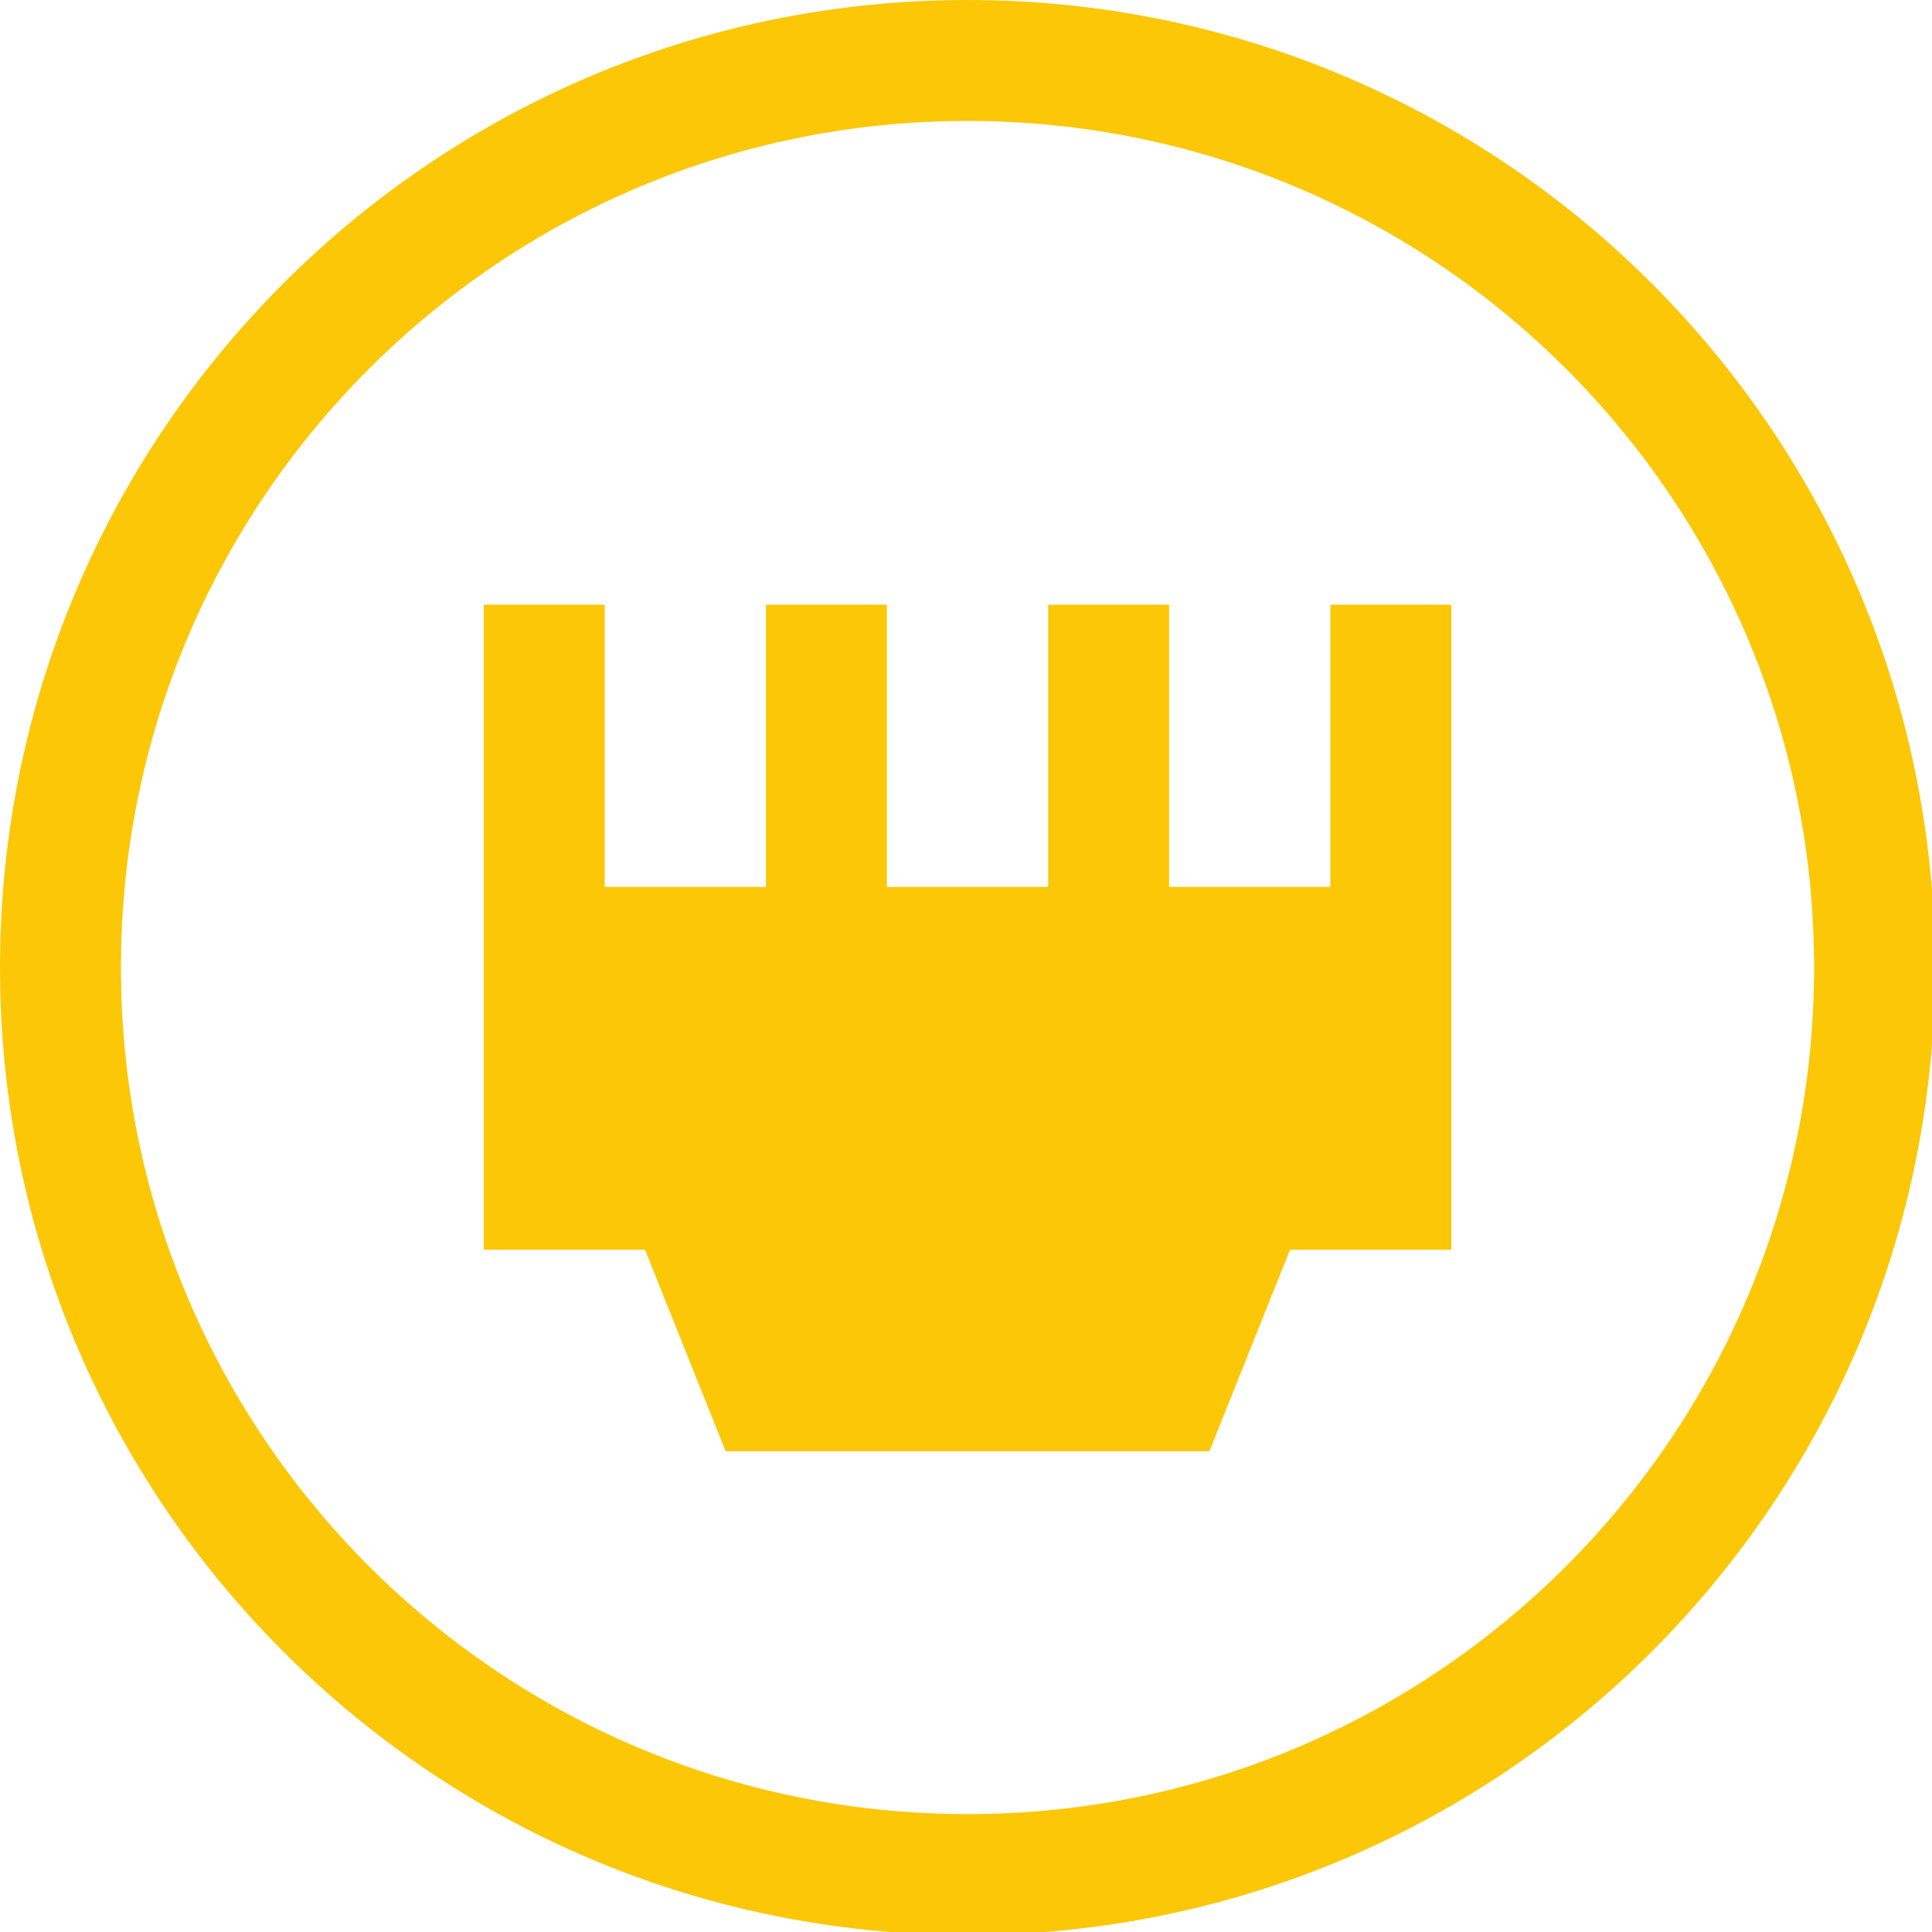 <?xml version="1.0" encoding="UTF-8" standalone="no"?>
<svg
   xmlns:dc="http://purl.org/dc/elements/1.1/"
   xmlns:cc="http://creativecommons.org/ns#"
   xmlns:rdf="http://www.w3.org/1999/02/22-rdf-syntax-ns#"
   xmlns:svg="http://www.w3.org/2000/svg"
   xmlns="http://www.w3.org/2000/svg"
   xmlns:sodipodi="http://sodipodi.sourceforge.net/DTD/sodipodi-0.dtd"
   xmlns:inkscape="http://www.inkscape.org/namespaces/inkscape"
   width="48"
   height="48"
   viewBox="0 0 12.7 12.7"
   version="1.1"
   id="svg4"
   sodipodi:docname="folder-remote.svg"
   inkscape:version="0.92.5 (2060ec1f9f, 2020-04-08)">
  <defs
     id="defs8">
  <style
     id="current-color-scheme"
     type="text/css">
      .ColorScheme-Highlight {
        color:#fbc707;
      }
  </style>
  </defs>
  <path
     class="ColorScheme-Highlight"
     style="fill:#fbc707"
     d="M 24 0 C 10.745 0 -4.7369516e-15 10.745 0 24 C 0 37.255 10.745 48 24 48 C 37.255 48 48 37.255 48 24 C 48 10.745 37.255 -4.7369516e-15 24 0 z M 24 3 C 35.598 3 45 12.402 45 24 C 45 35.598 35.598 45 24 45 C 12.402 45 3 35.598 3 24 C 3 12.402 12.402 3 24 3 z M 12 15 L 12 24 L 12 31 L 16 31 L 18 36 L 30 36 L 32 31 L 36 31 L 36 15 L 35 15 L 33 15 L 33 22 L 29 22 L 29 15 L 27 15 L 26 15 L 26 22 L 22 22 L 22 15 L 21 15 L 19 15 L 19 22 L 15 22 L 15 15 L 12 15 z "
     transform="scale(0.265)"
     id="path817" />
</svg>

